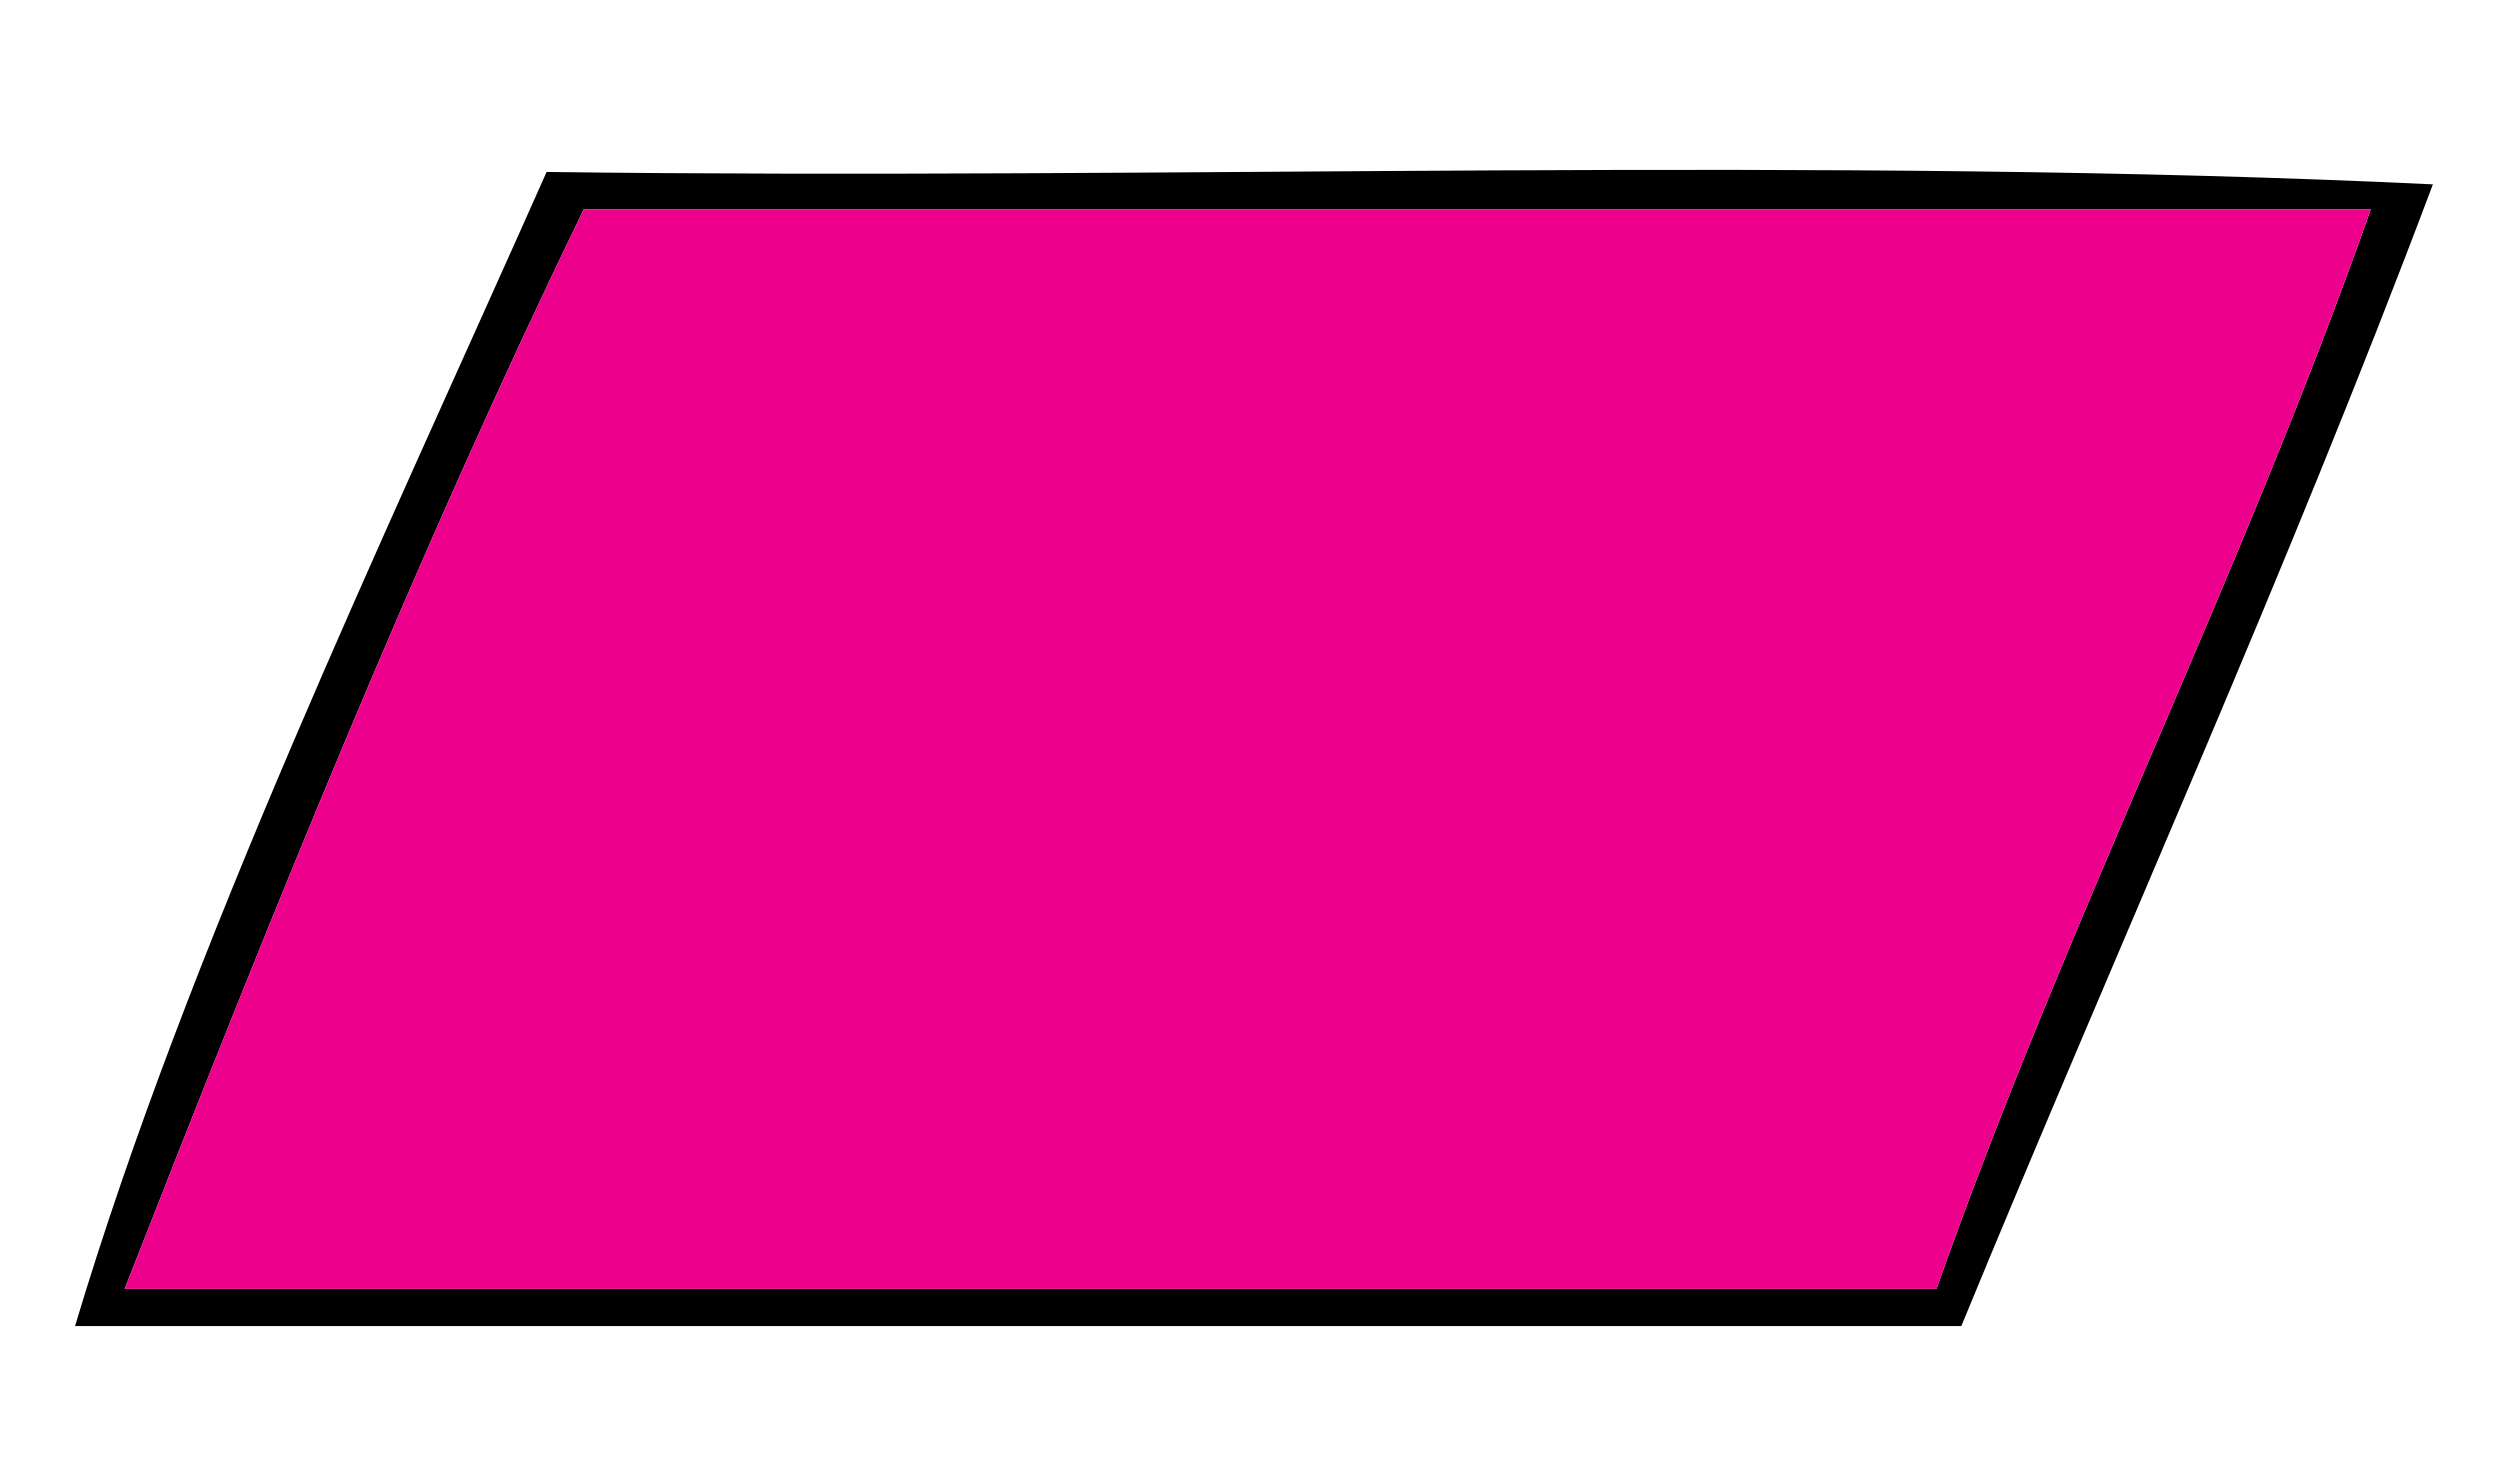 <?xml version="1.0" encoding="utf-8"?>
<!-- Generator: Adobe Illustrator 14.0.0, SVG Export Plug-In . SVG Version: 6.00 Build 43363)  -->
<!DOCTYPE svg PUBLIC "-//W3C//DTD SVG 1.0//EN" "http://www.w3.org/TR/2001/REC-SVG-20010904/DTD/svg10.dtd">
<svg version="1.0" xmlns="http://www.w3.org/2000/svg" xmlns:xlink="http://www.w3.org/1999/xlink" x="0px" y="0px" width="612px"
	 height="360px" viewBox="0 0 612 360" enable-background="new 0 0 612 360" xml:space="preserve">
<g id="Layer_1_x23_000000">
	<g>
		<g>
			<path d="M595.573,45.132c-35.969,95.694-77.071,186.225-115.44,279.488c-153.932,0-307.833,0-461.764,0
				C46.166,231.873,93.618,132.563,133.81,42.094C286.738,44.099,447.718,38.053,595.573,45.132z M580.384,51.208
				c-145.82,0-291.64,0-437.46,0C101.851,135.723,65.851,225.28,30.52,315.507c147.856,0,295.681,0,443.537,0
				C506.319,224.217,548.182,142.558,580.384,51.208z"/>
		</g>
	</g>
</g>
<g id="Layer_2_x23_EC008C">
	<g>
		<g>
			<path fill="#EC008C" d="M142.923,51.208c145.82,0,291.64,0,437.46,0c-32.202,91.351-74.064,173.009-106.327,264.299
				c-147.855,0-295.681,0-443.537,0C65.851,225.28,101.851,135.723,142.923,51.208z"/>
		</g>
	</g>
</g>
</svg>
